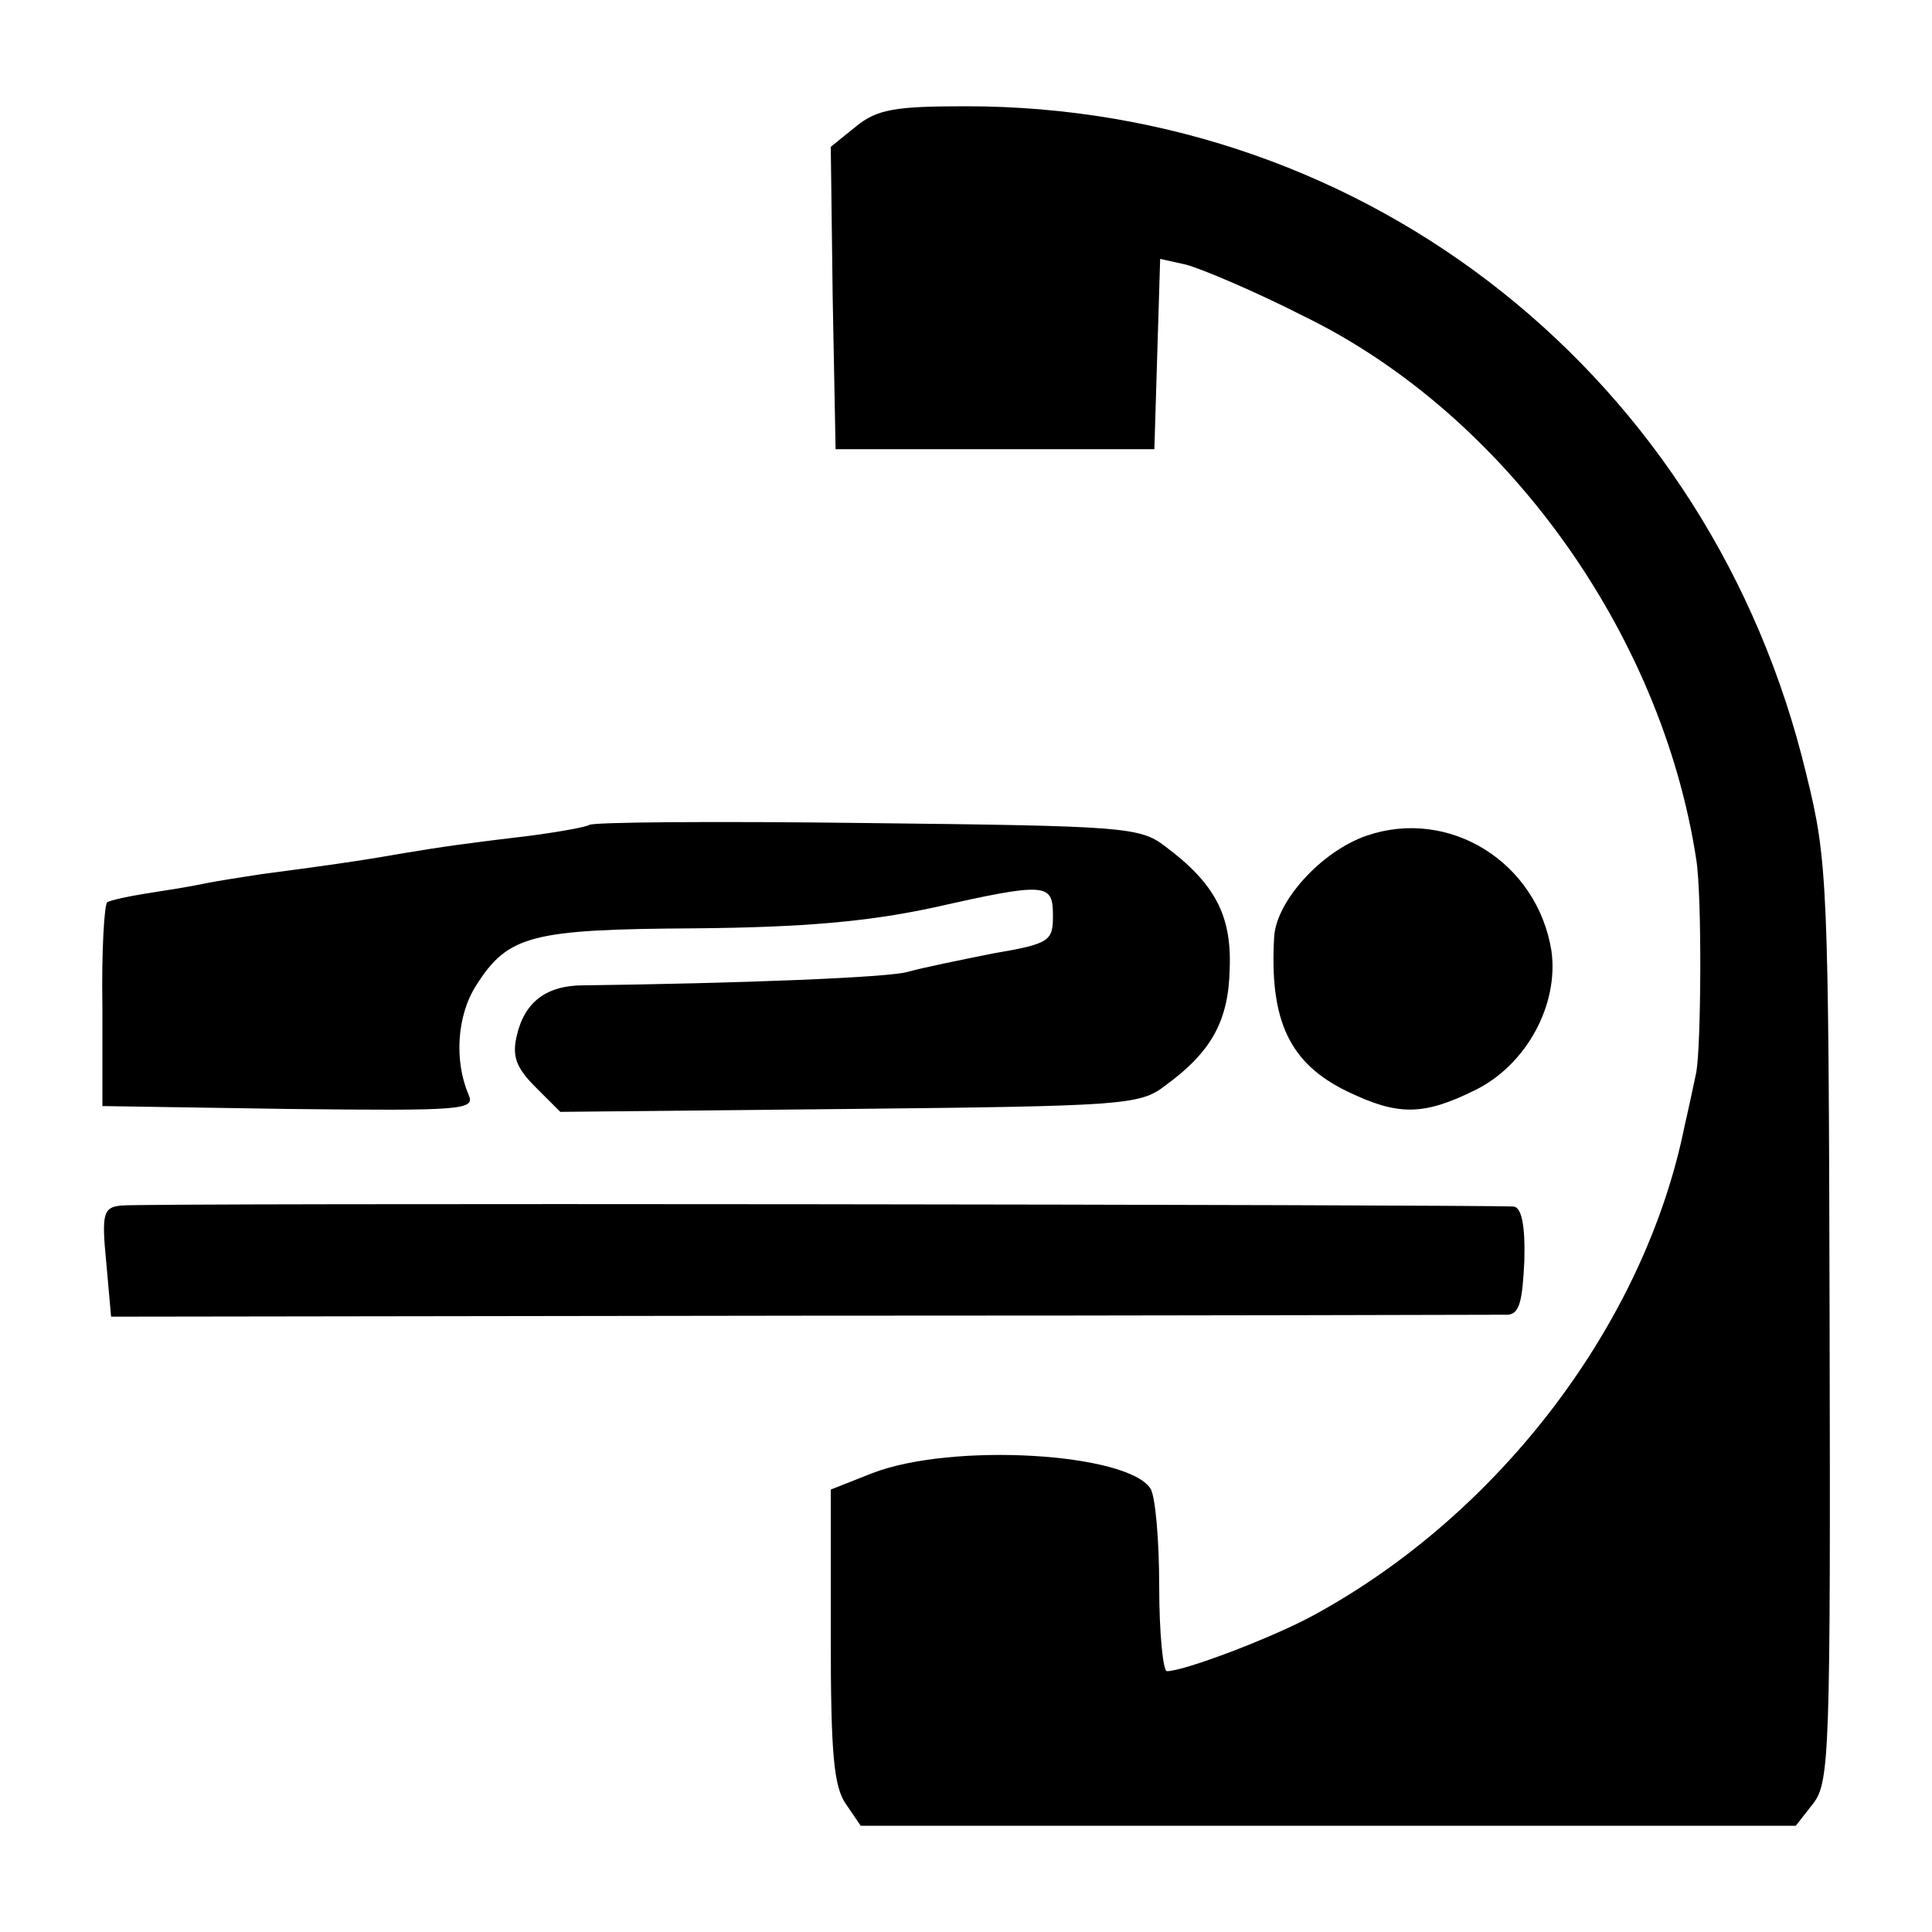 <?xml version="1.0" standalone="no"?>
<!DOCTYPE svg PUBLIC "-//W3C//DTD SVG 20010904//EN"
 "http://www.w3.org/TR/2001/REC-SVG-20010904/DTD/svg10.dtd">
<svg version="1.0" xmlns="http://www.w3.org/2000/svg"
 width="200pt" height="200pt" viewBox="0 0 200 200"
 preserveAspectRatio="xMidYMid meet">
<g transform="translate(0,200) scale(0.1,-0.1)"
fill="#000000" stroke="none">
<path d="M886 1869 l-26 -21 2 -156 3 -157 165 0 165 0 3 99 3 98 27 -6 c15
-4 70 -27 121 -53 208 -101 371 -327 407 -563 6 -38 5 -192 0 -220 -3 -14 -8
-38 -12 -55 -41 -204 -191 -402 -384 -507 -42 -23 -134 -58 -152 -58 -4 0 -8
39 -8 88 0 48 -4 93 -9 101 -24 37 -205 48 -288 16 l-43 -17 0 -152 c0 -121 3
-156 16 -174 l15 -22 484 0 484 0 18 23 c17 22 18 53 17 498 -1 455 -2 478
-24 567 -98 410 -452 692 -870 692 -73 0 -92 -3 -114 -21z"/>
<path d="M610 1146 c-3 -2 -30 -7 -60 -11 -67 -8 -89 -11 -137 -19 -39 -7 -82
-13 -143 -21 -19 -3 -46 -7 -60 -10 -14 -3 -40 -7 -59 -10 -19 -3 -37 -7 -40
-9 -3 -2 -6 -51 -5 -108 l0 -103 193 -3 c182 -2 193 -1 186 15 -15 35 -12 82
8 113 33 52 57 58 227 59 112 1 178 7 244 21 120 27 126 26 126 -8 0 -26 -3
-29 -62 -39 -35 -7 -74 -15 -88 -19 -20 -6 -175 -12 -336 -14 -38 0 -61 -17
-69 -52 -5 -21 -1 -33 19 -53 l26 -26 299 3 c284 3 301 4 327 24 48 35 66 67
67 122 2 55 -16 88 -67 126 -26 20 -43 21 -310 24 -155 2 -284 1 -286 -2z"/>
<path d="M1415 1135 c-47 -16 -94 -68 -96 -105 -5 -87 16 -131 76 -160 52 -25
78 -25 131 1 54 26 88 89 80 145 -15 92 -106 148 -191 119z"/>
<path d="M125 752 c-18 -2 -20 -8 -15 -59 l5 -56 715 1 c393 0 722 1 731 1 12
1 15 14 17 56 1 37 -3 55 -11 56 -36 2 -1425 4 -1442 1z"/>
</g>
</svg>
